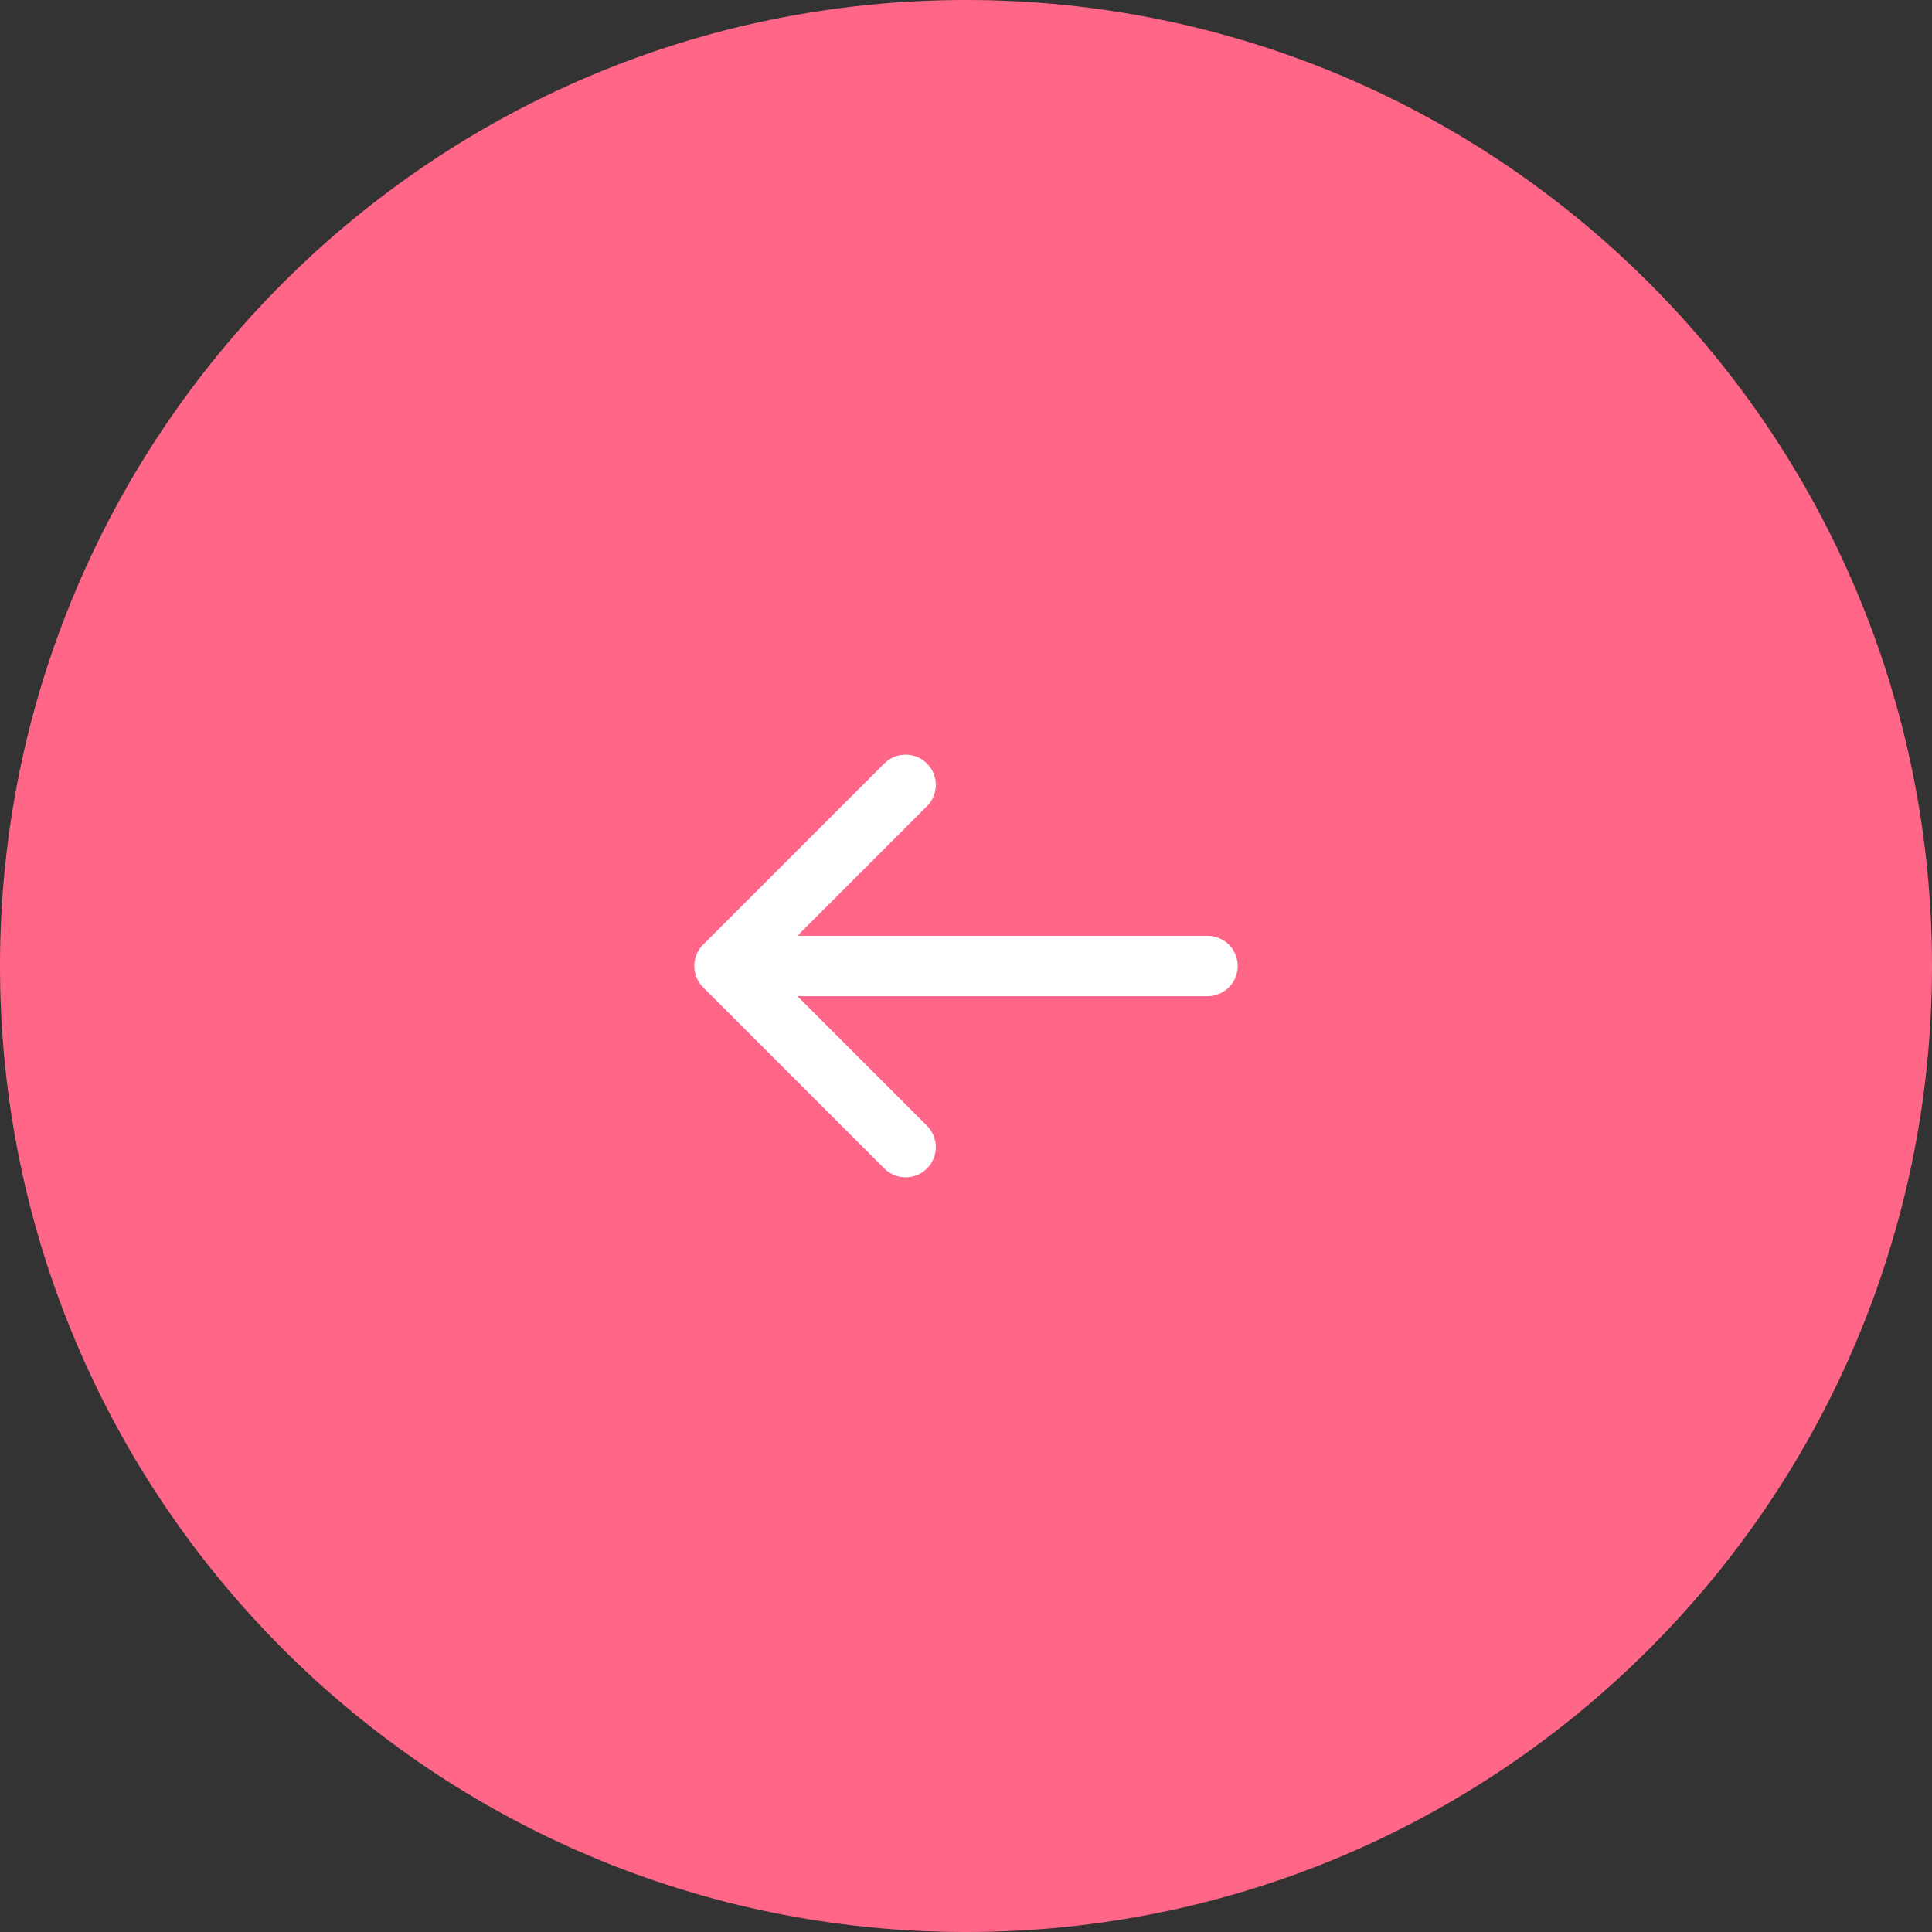 <svg preserveAspectRatio="none" width="100%" height="100%" overflow="visible" style="display: block;" viewBox="0 0 64 64" fill="none" xmlns="http://www.w3.org/2000/svg">
<rect x="0" y="0" width="64" height="64" fill="#333333" stroke="none"/>
<g id="yiztrDSV4zpyaGjM78ztgiP4bs4.svg" clip-path="url(#clip0_176_18)">
<path id="Vector" d="M0 32C0 14.327 14.327 0 32 0C49.673 0 64 14.327 64 32C64 49.673 49.673 64 32 64C14.327 64 0 49.673 0 32Z" fill="#FF6688"/>
<path id="Vector_2" d="M40 32H24M24 32L30 38M24 32L30 26" stroke="white" stroke-width="2" stroke-linecap="round" stroke-linejoin="round"/>
</g>
<defs>
<clipPath id="clip0_176_18">
<rect width="64" height="64" fill="white"/>
</clipPath>
</defs>
</svg>
